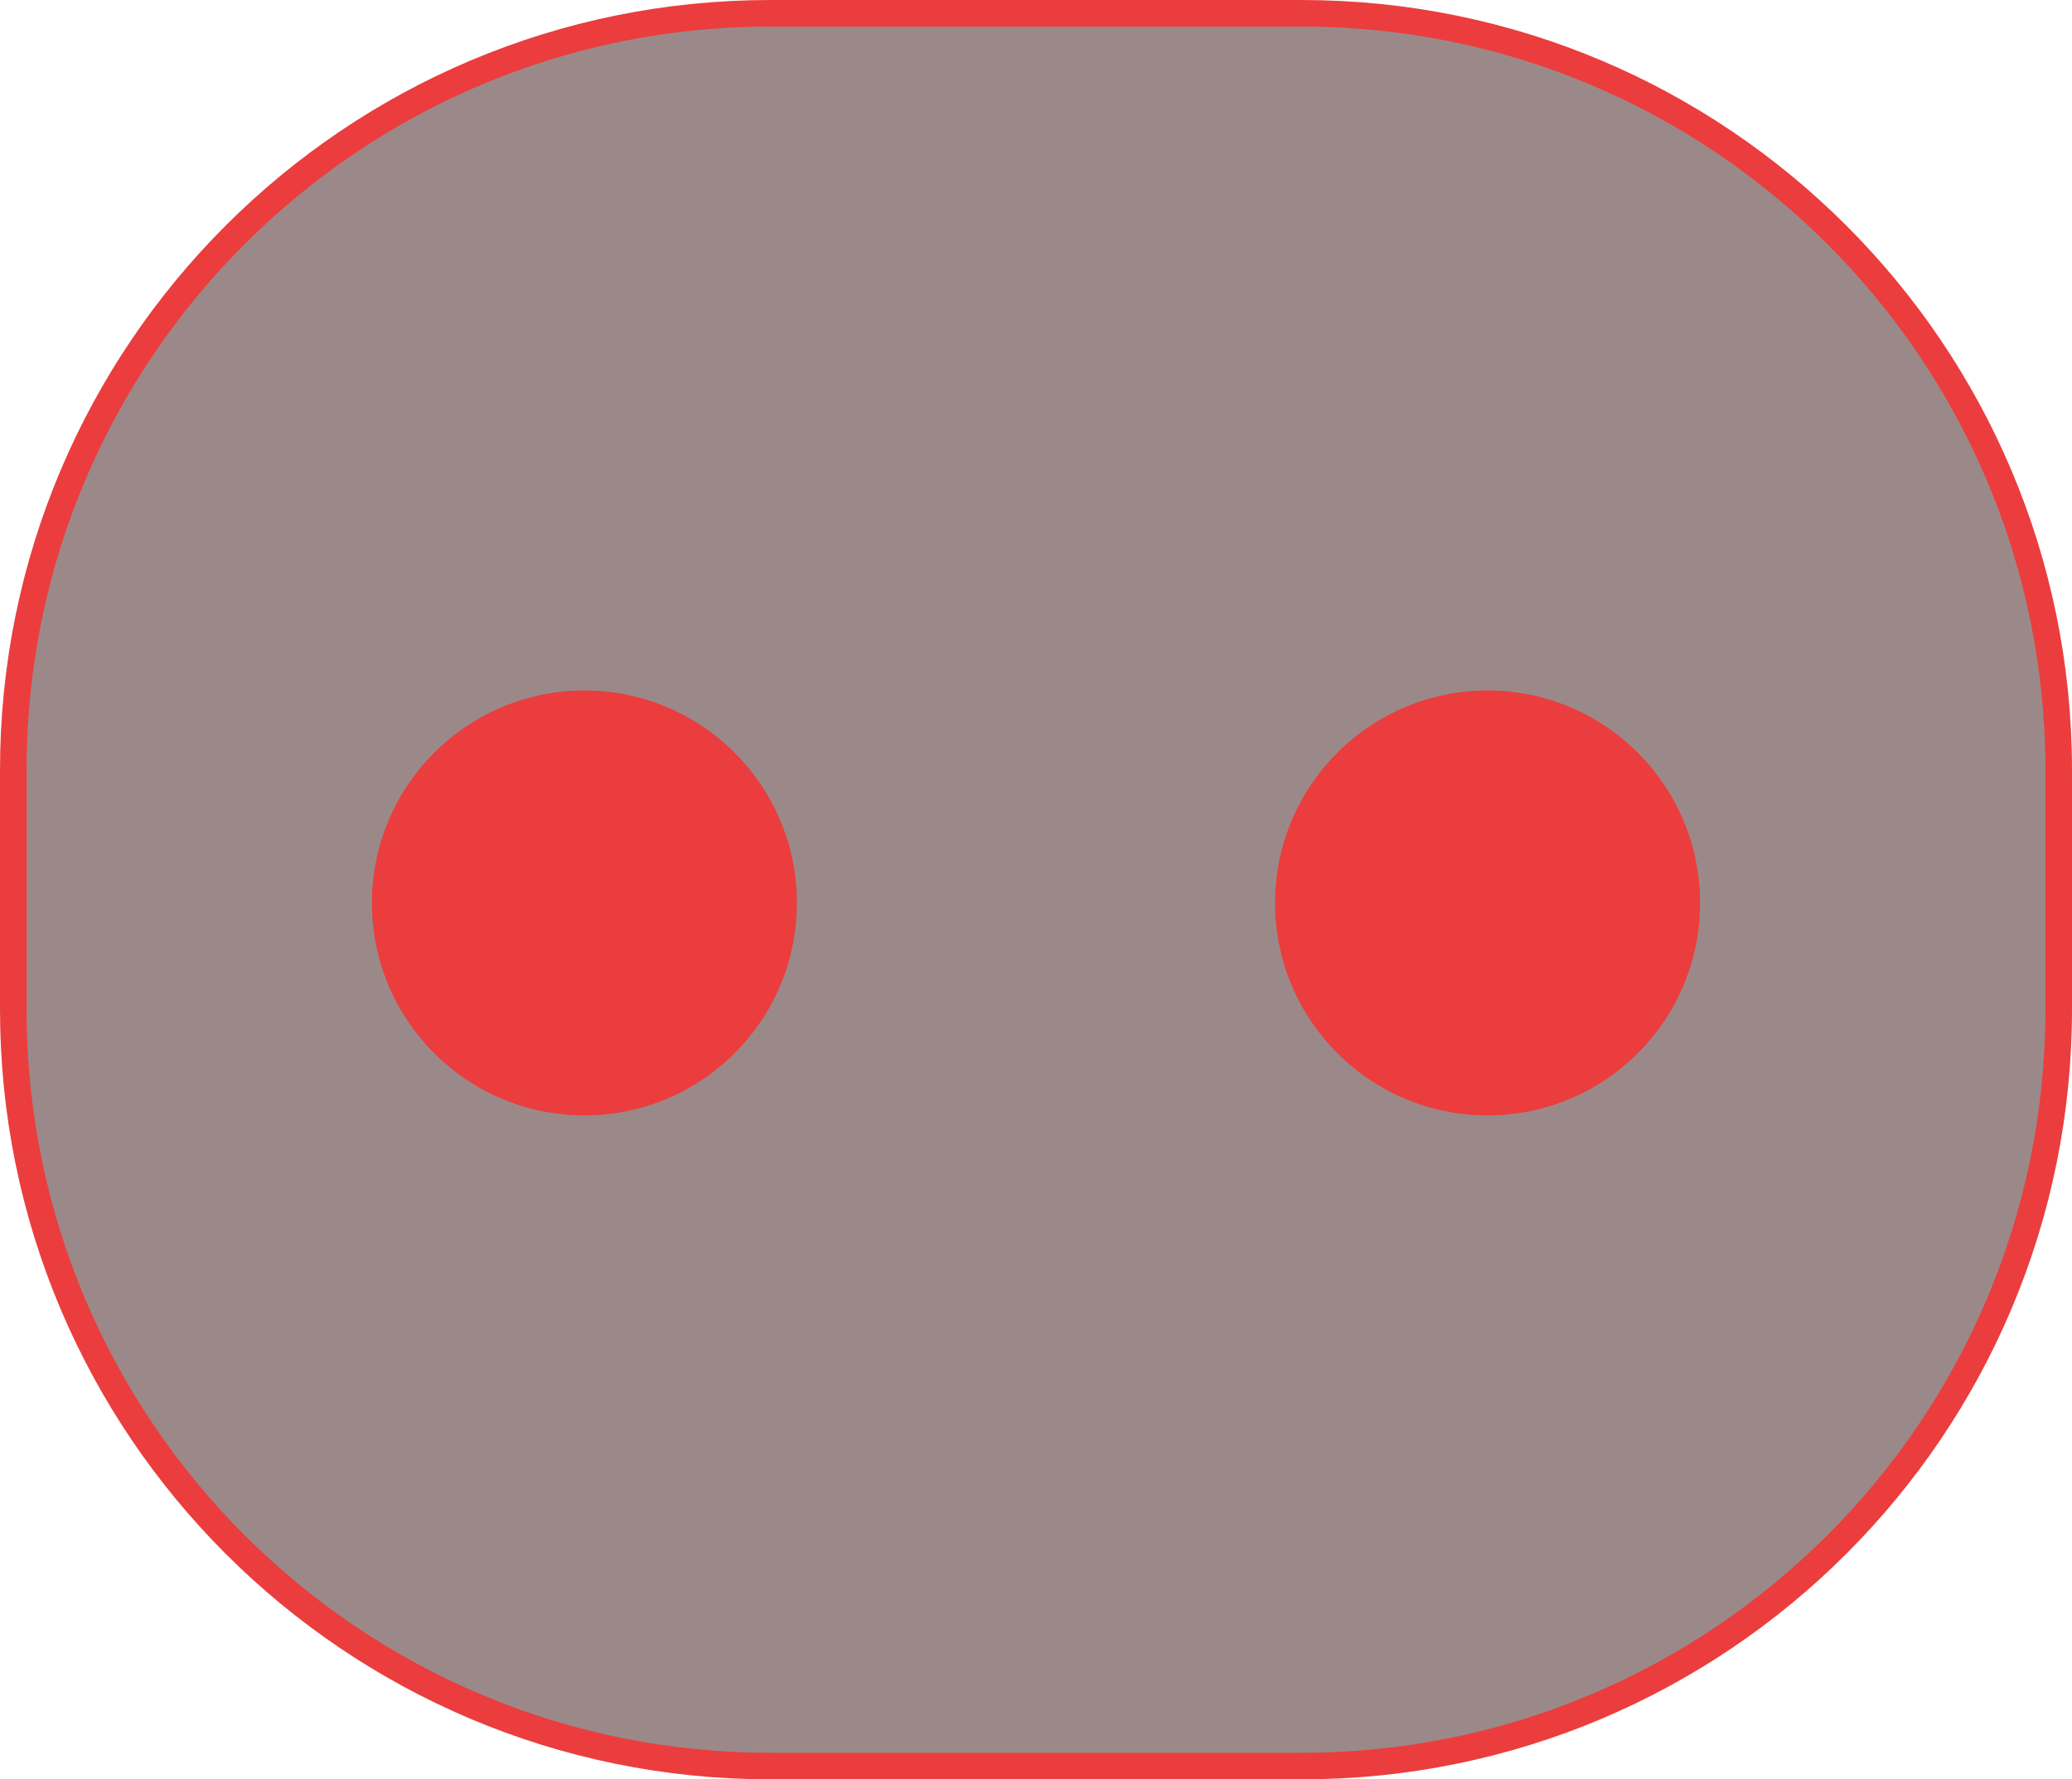 <svg width="78" height="67" viewBox="0 0 78 67" fill="none" xmlns="http://www.w3.org/2000/svg">
<path d="M49 0.5C64.74 0.5 77.5 13.26 77.5 29L77.5 38C77.5 53.74 64.74 66.5 49 66.5L29 66.5C13.26 66.5 0.5 53.74 0.5 38L0.5 29C0.5 13.26 13.26 0.5 29 0.5L49 0.5Z" fill="#381515" fill-opacity="0.5" stroke="#EB3D3D"/>
<circle cx="22" cy="34" r="8" fill="#EB3D3D"/>
<circle cx="56" cy="34" r="8" fill="#EB3D3D"/>
</svg>

